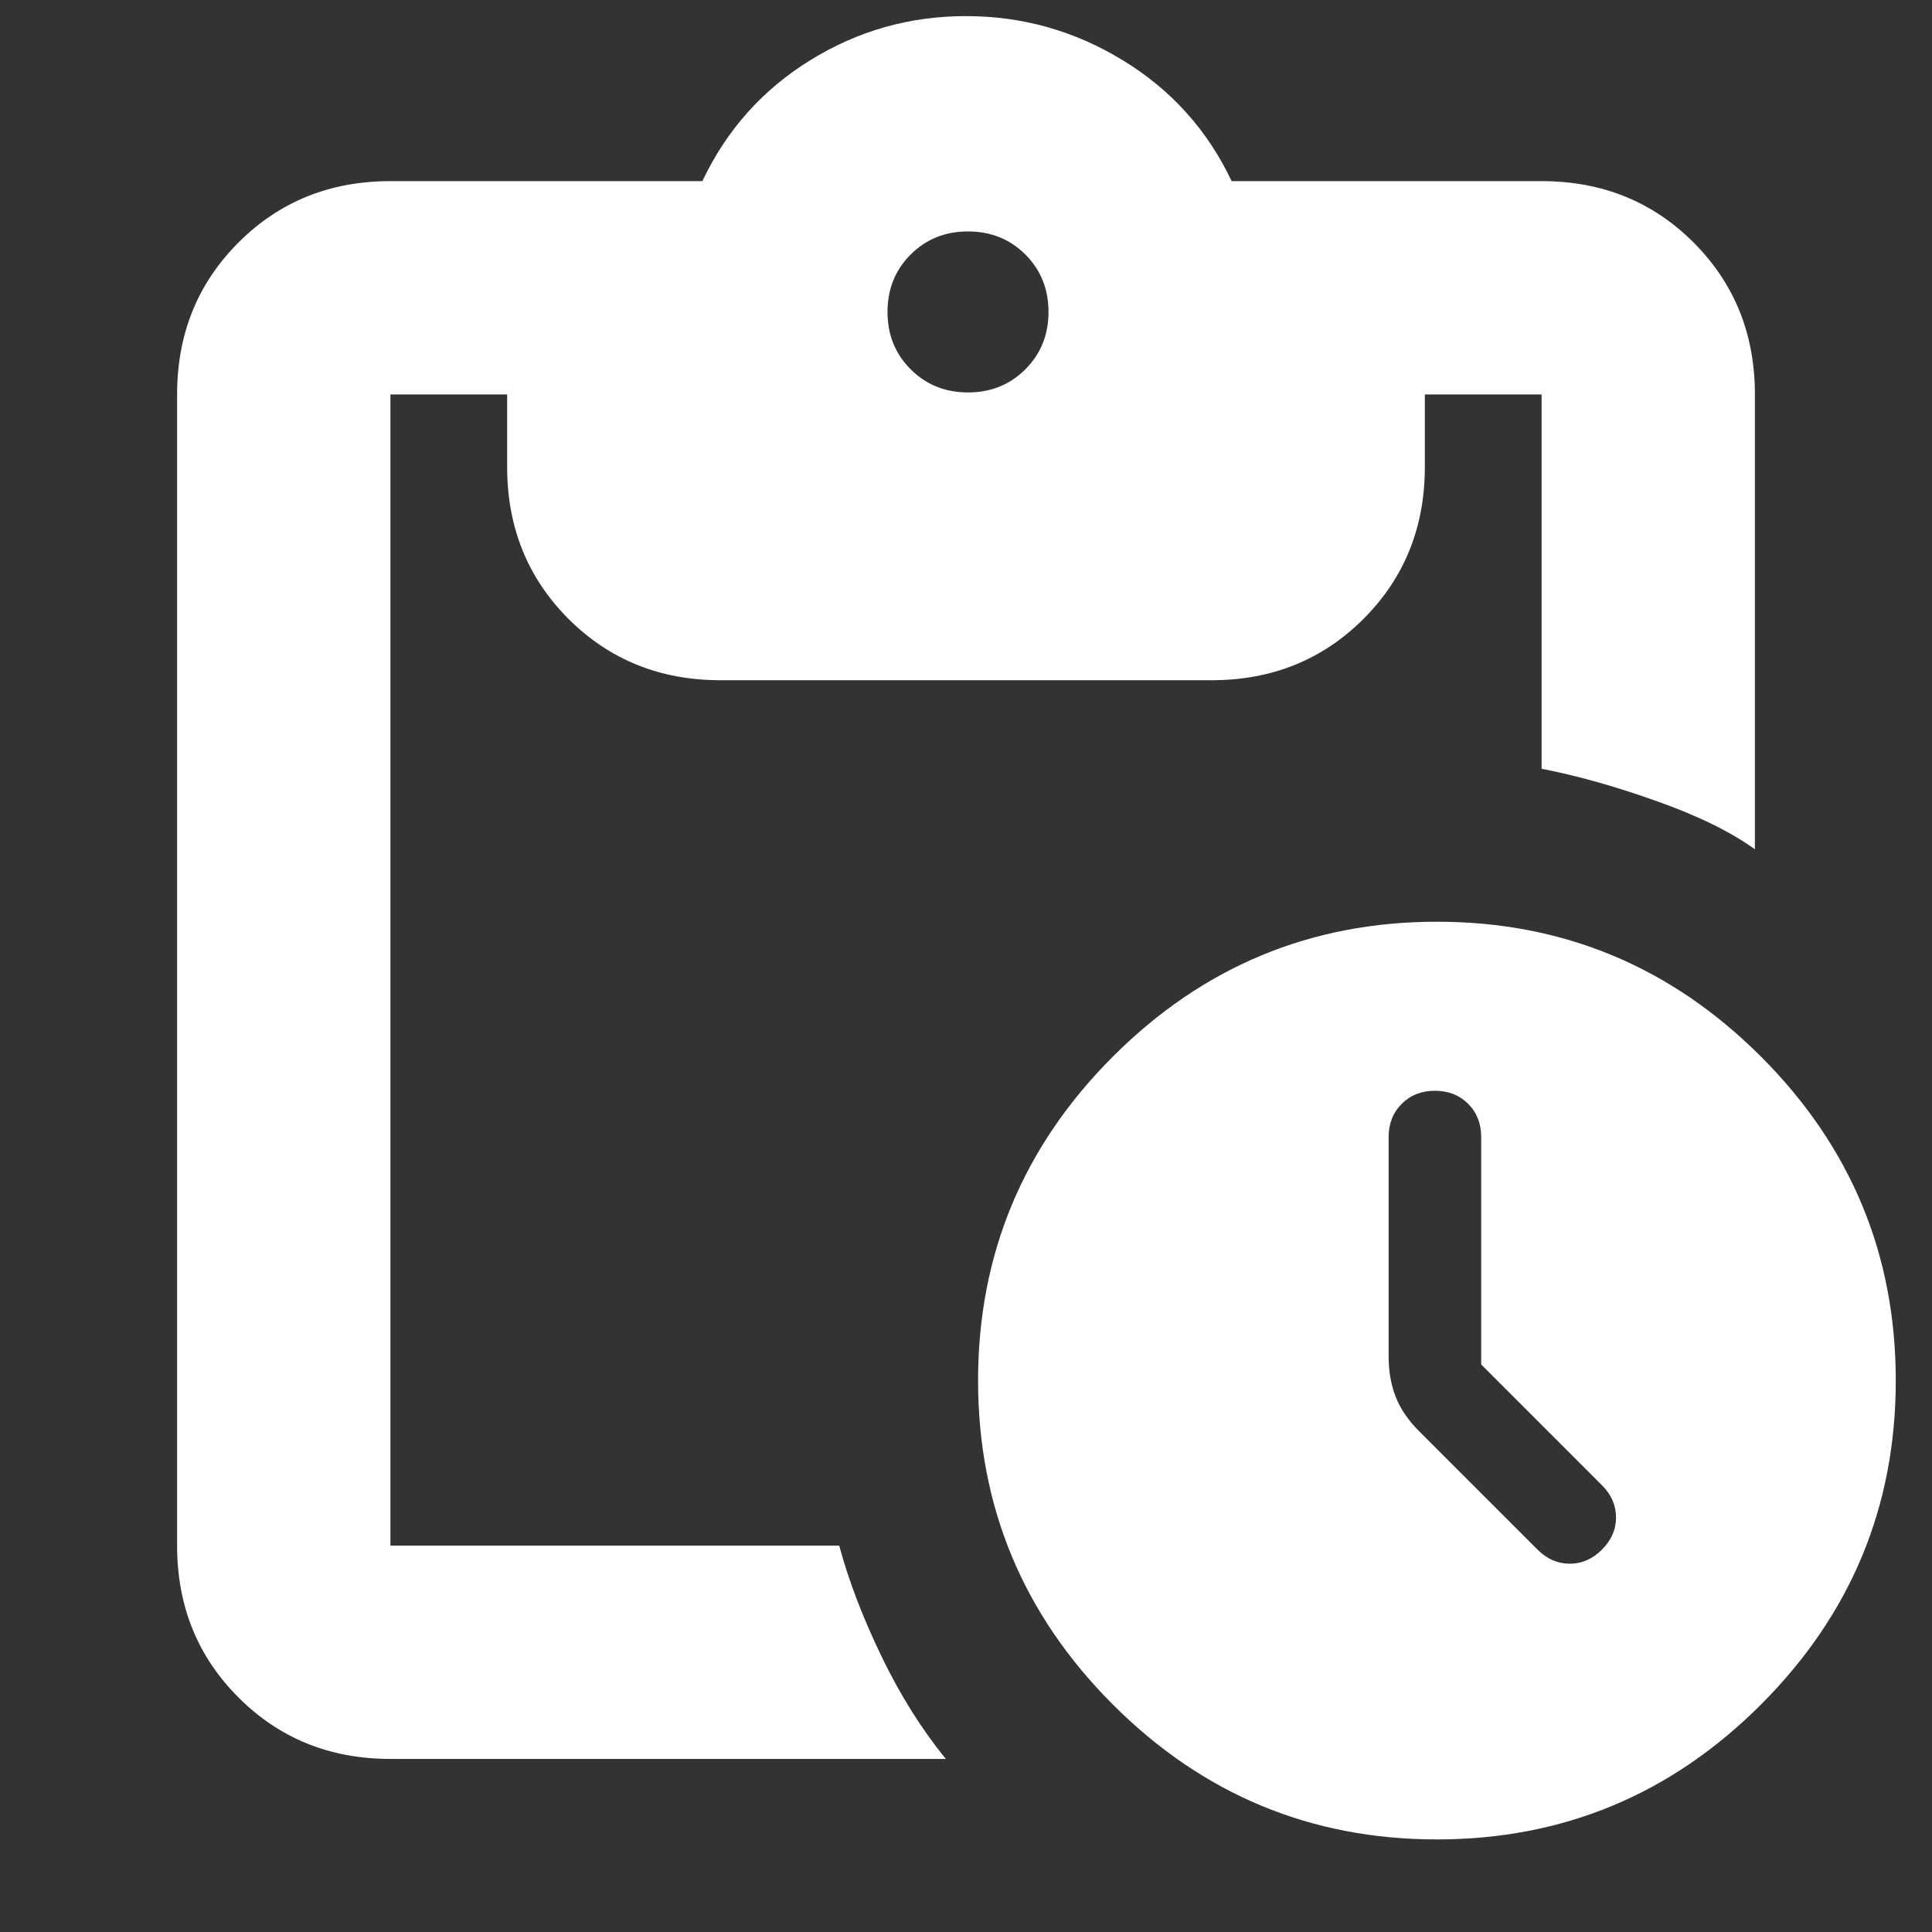 <svg xmlns="http://www.w3.org/2000/svg" height="24" width="24" fill="#FFFFFF"><rect width="100%" height="100%" fill="#333333" stroke="none"/><path d="M17.85 22.85q-2.35 0-4.025-1.675Q12.15 19.5 12.15 17.15q0-2.35 1.675-4.025Q15.5 11.45 17.85 11.45q2.35 0 4.025 1.675Q23.55 14.8 23.55 17.15q0 2.35-1.675 4.025Q20.2 22.85 17.85 22.85Zm1.25-3.6q.175.175.4.175.225 0 .4-.175.175-.175.175-.4 0-.225-.175-.4l-1.5-1.5v-2.825q0-.25-.162-.413-.163-.162-.413-.162-.25 0-.412.162-.163.163-.163.413v2.725q0 .275.087.5.088.225.288.425Zm-14.25 2.6q-1.125 0-1.887-.763Q2.2 20.325 2.2 19.2V4.9q0-1.125.763-1.888.762-.762 1.887-.762h3.875q.45-.95 1.337-1.5Q10.95.2 12 .2q1.05 0 1.95.55.9.55 1.35 1.5h3.85q1.125 0 1.888.762.762.763.762 1.888v5.65q-.45-.325-1.225-.6-.775-.275-1.425-.4V4.9H17.7v.9q0 1.125-.762 1.888-.763.762-1.888.762h-6.1q-1.125 0-1.888-.762Q6.3 6.925 6.3 5.8v-.9H4.85v14.3h5.575q.175.65.525 1.375.35.725.8 1.275Zm7.175-16.975q.425 0 .713-.288.287-.287.287-.712t-.287-.713q-.288-.287-.713-.287t-.713.287q-.287.288-.287.713t.287.712q.288.288.713.288Z"/></svg>
